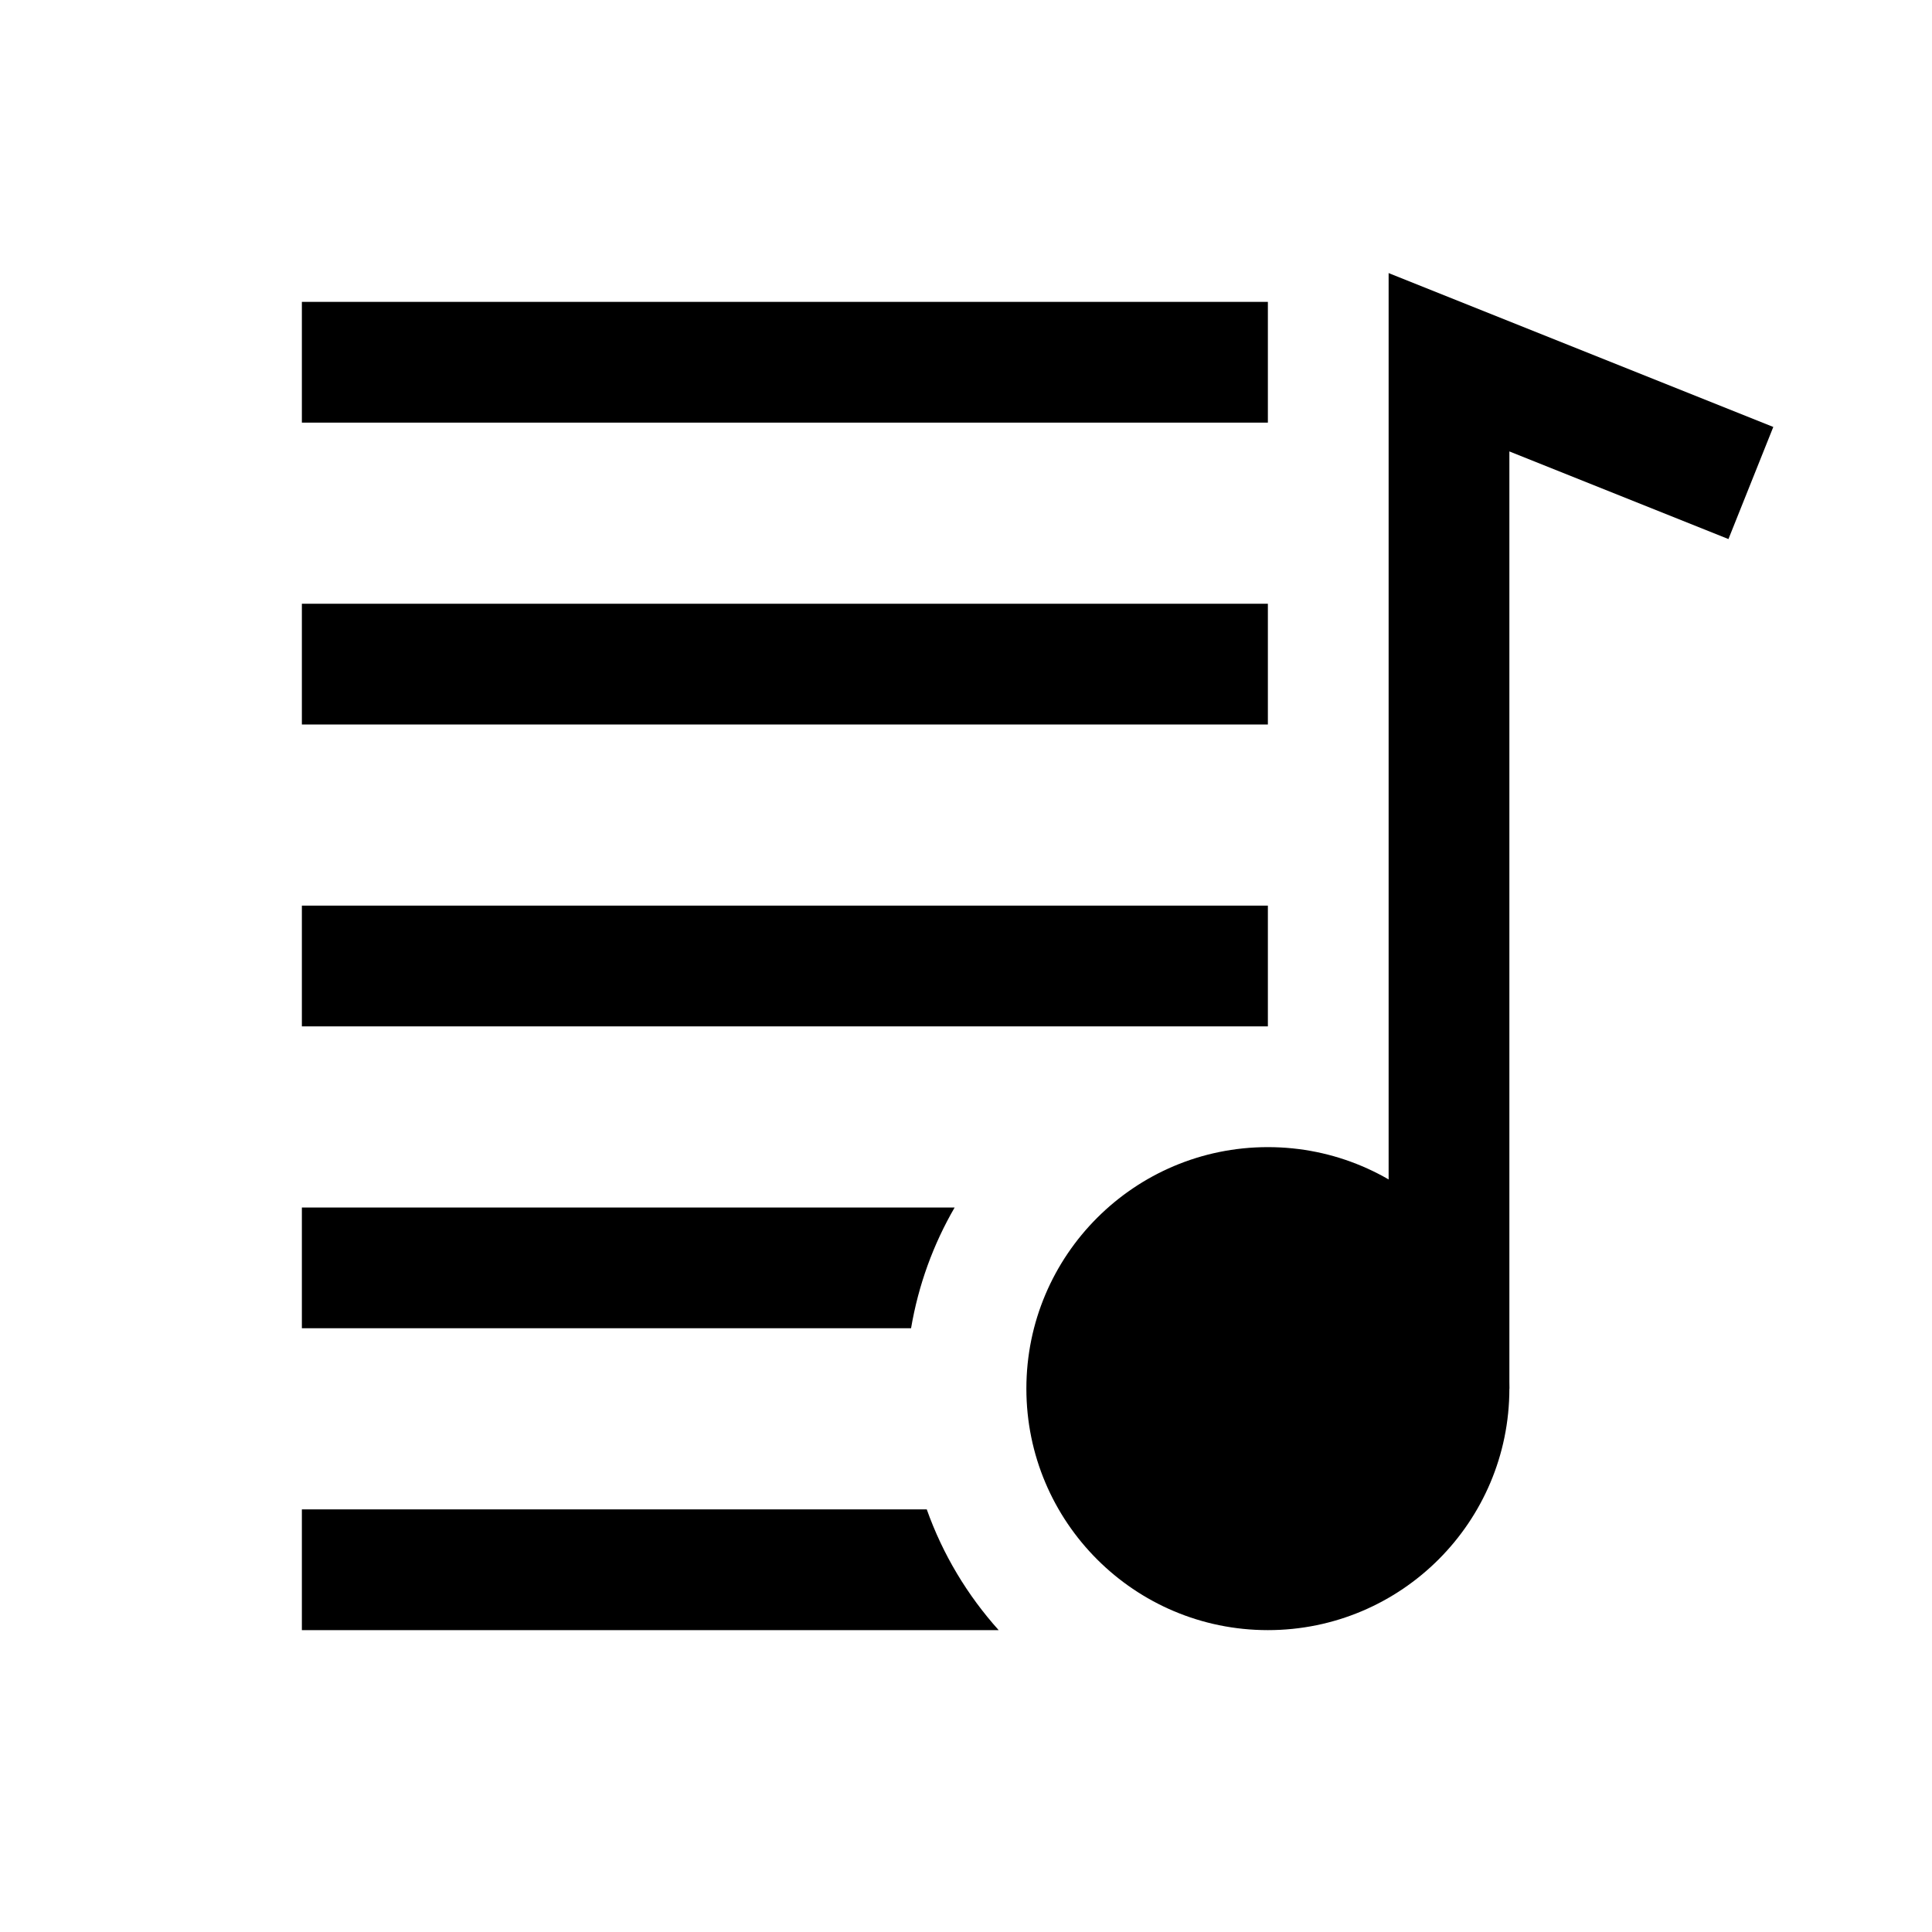 <?xml version="1.0" encoding="iso-8859-1"?>
<!-- Generator: Adobe Illustrator 19.1.1, SVG Export Plug-In . SVG Version: 6.00 Build 0)  -->
<svg version="1.1" id="Layer_1" xmlns="http://www.w3.org/2000/svg" xmlns:xlink="http://www.w3.org/1999/xlink" x="0px" y="0px"
	 viewBox="0 0 32 32" style="enable-background:new 0 0 32 32;" xml:space="preserve">
<circle cx="21" cy="23" r="4"/>
<polyline style="fill:none;stroke:#000000;stroke-width:2;stroke-miterlimit:10;" points="24,23 24,6 29,8 "/>
<rect x="5" y="5" width="16" height="2"/>
<rect x="5" y="10" width="16" height="2"/>
<rect x="5" y="15" width="16" height="2"/>
<g>
	<path d="M15.812,20H5v2h10.09C15.212,21.282,15.459,20.608,15.812,20z"/>
	<path d="M15.35,25H5v2h11.541C16.022,26.422,15.615,25.746,15.35,25z"/>
</g>
</svg>
